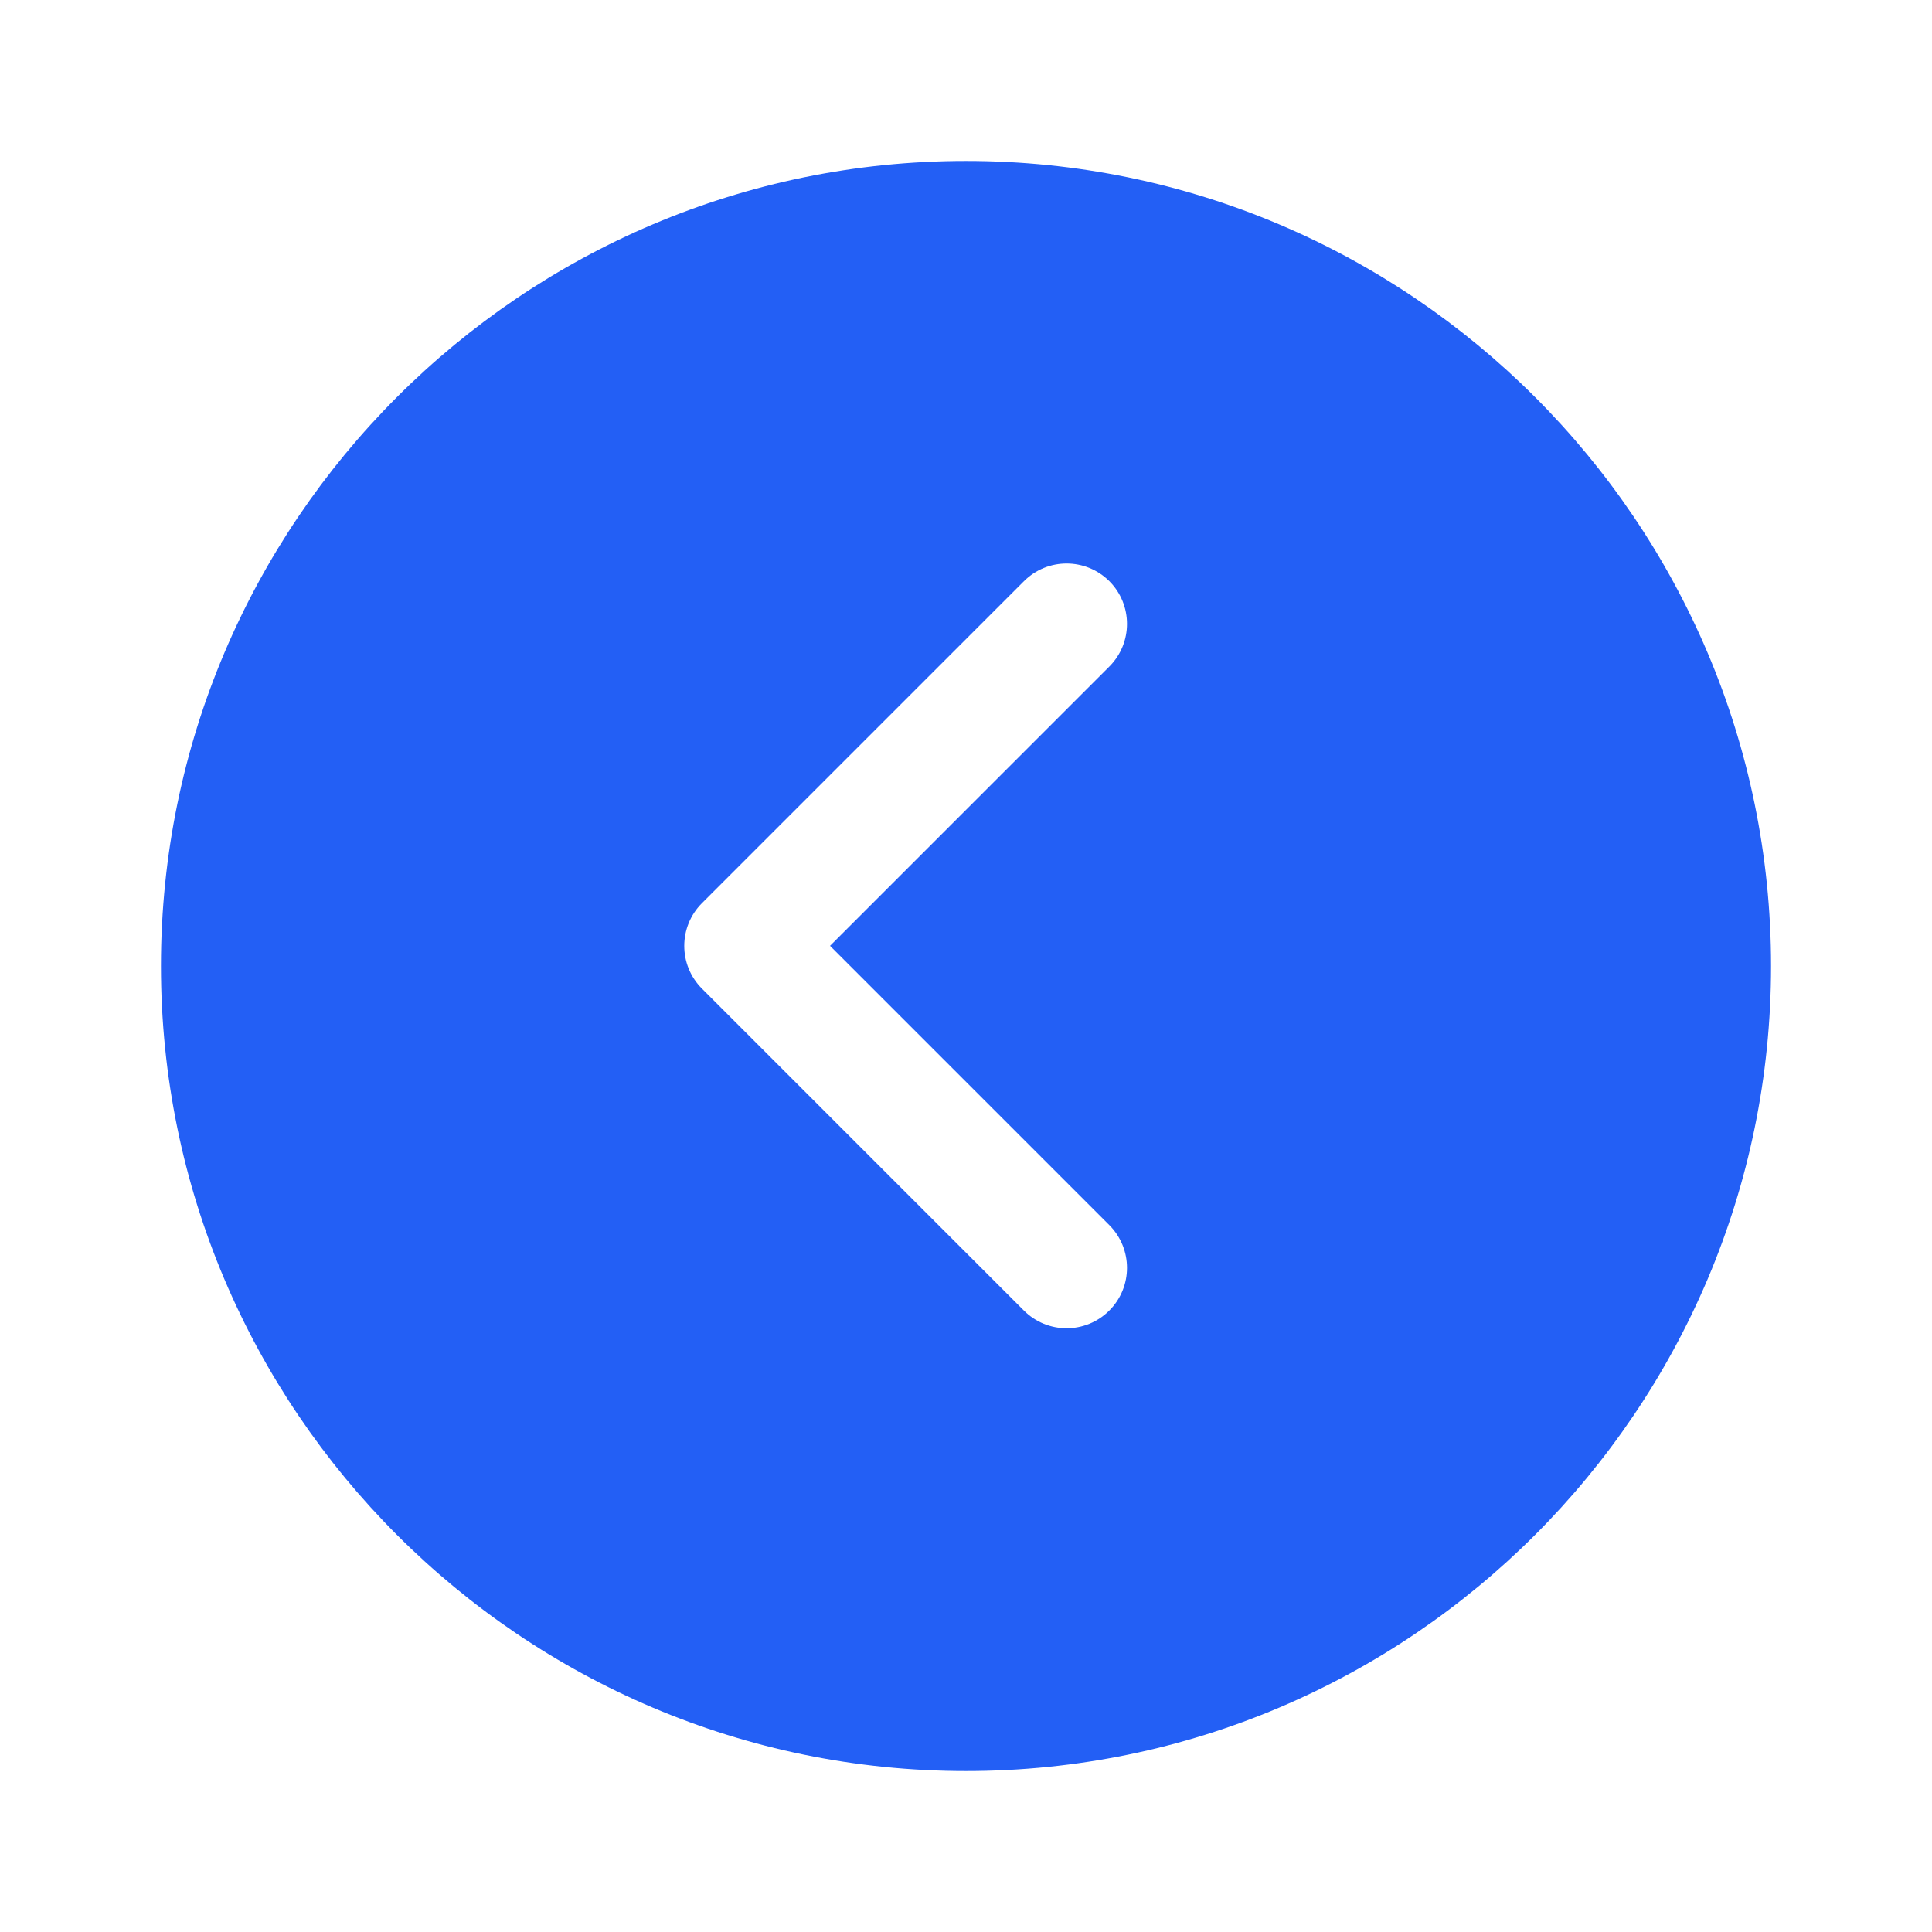 <svg width="16" height="16" viewBox="0 0 16 16" fill="none" xmlns="http://www.w3.org/2000/svg">
<path d="M8 14.667C11.676 14.667 14.667 11.676 14.667 8C14.667 4.324 11.676 1.333 8 1.333C4.324 1.333 1.333 4.324 1.333 8C1.333 11.676 4.324 14.667 8 14.667ZM5.813 7.48L8.48 4.813C8.675 4.618 8.991 4.618 9.187 4.813C9.382 5.008 9.382 5.325 9.187 5.52L6.874 7.833L9.187 10.146C9.382 10.342 9.382 10.658 9.187 10.853C9.089 10.951 8.961 11 8.833 11C8.705 11 8.577 10.951 8.48 10.854L5.813 8.187C5.618 7.992 5.618 7.675 5.813 7.48Z" fill="#235FF5"/>
</svg>
